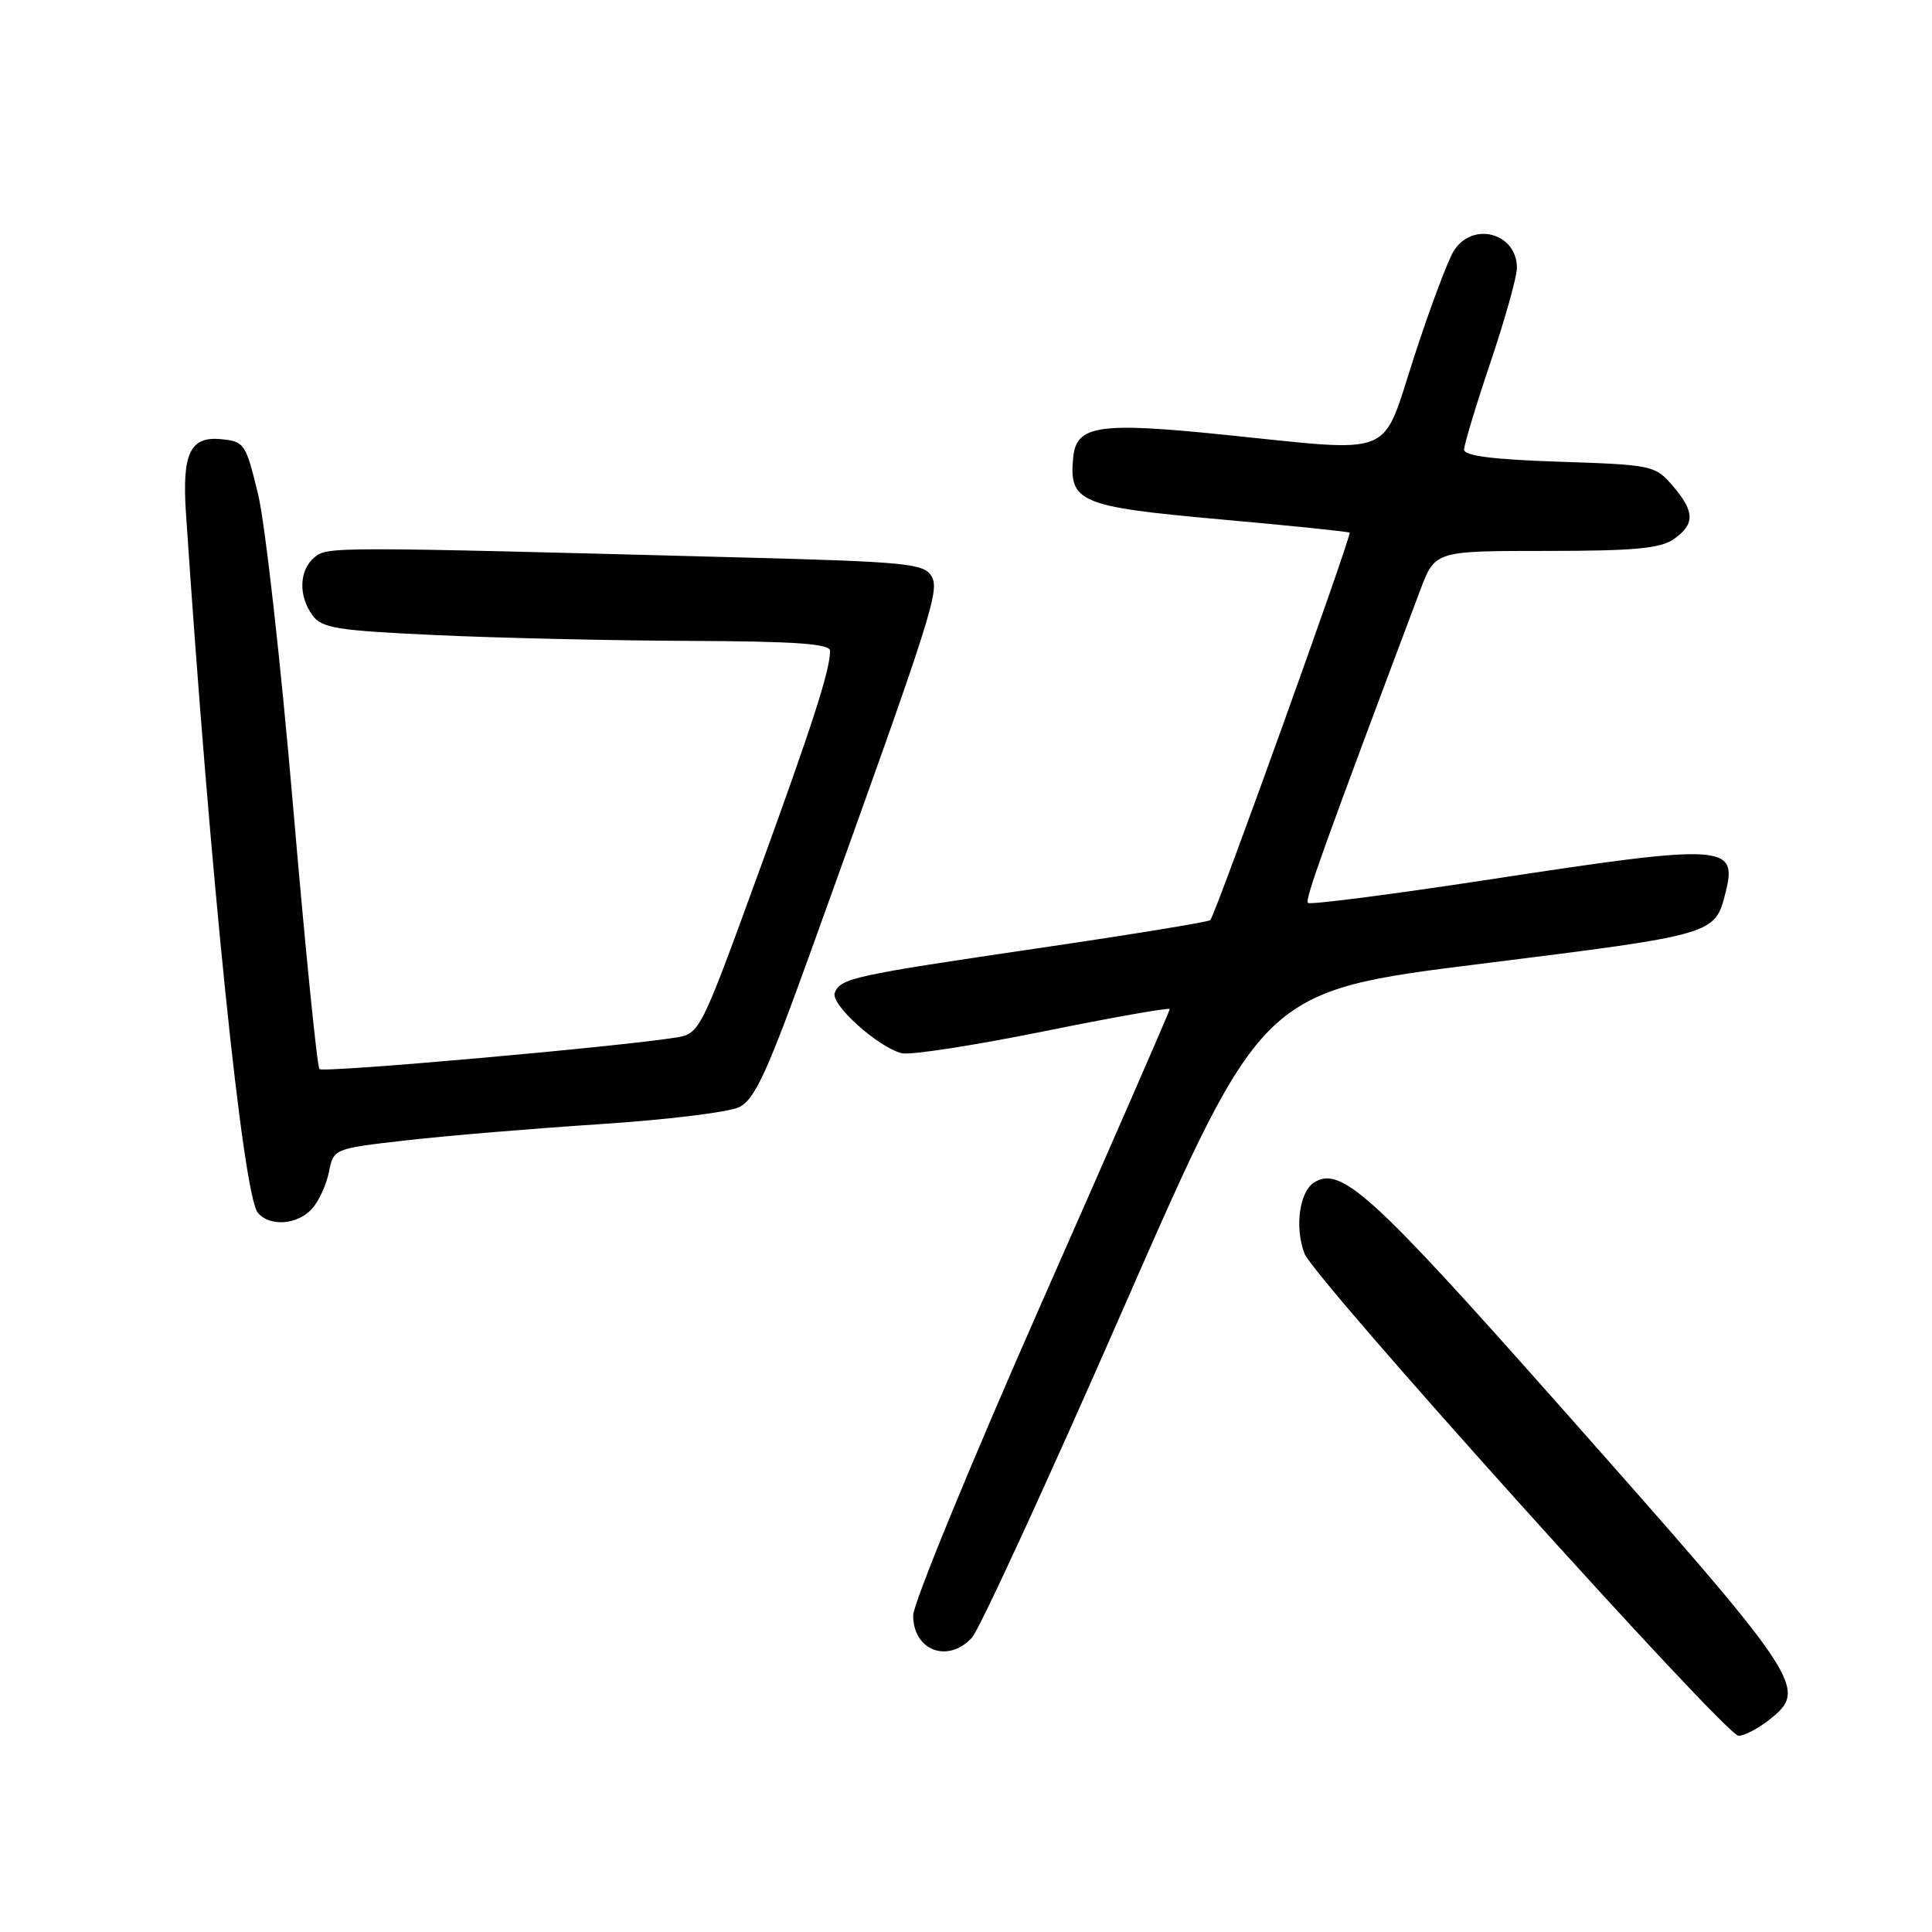 <?xml version="1.0" encoding="UTF-8" standalone="no"?>
<!DOCTYPE svg PUBLIC "-//W3C//DTD SVG 1.1//EN" "http://www.w3.org/Graphics/SVG/1.1/DTD/svg11.dtd" >
<svg xmlns="http://www.w3.org/2000/svg" xmlns:xlink="http://www.w3.org/1999/xlink" version="1.1" viewBox="0 0 256 256">
 <g >
 <path fill="currentColor"
d=" M 234.37 227.93 C 239.69 223.74 239.16 222.96 206.61 186.22 C 181.78 158.19 177.68 154.46 174.13 156.68 C 172.18 157.90 171.53 162.65 172.85 166.10 C 174.12 169.43 228.64 230.00 230.37 230.00 C 231.12 230.00 232.92 229.07 234.37 227.93 Z  M 128.77 217.02 C 129.78 215.93 138.86 196.21 148.94 173.18 C 167.28 131.32 167.28 131.32 196.38 127.69 C 227.29 123.83 227.25 123.84 228.65 118.25 C 230.26 111.86 228.55 111.76 197.15 116.57 C 184.31 118.53 173.58 119.91 173.31 119.64 C 172.88 119.22 175.35 112.36 188.17 78.25 C 190.14 73.00 190.14 73.00 204.85 73.00 C 216.54 73.00 220.01 72.68 221.78 71.44 C 224.62 69.45 224.58 67.79 221.63 64.36 C 219.32 61.67 218.94 61.59 206.63 61.18 C 197.81 60.89 194.00 60.40 194.00 59.58 C 194.00 58.93 195.57 53.72 197.50 48.00 C 199.43 42.28 201.00 36.66 201.00 35.50 C 201.00 30.86 195.13 29.28 192.63 33.25 C 191.85 34.49 189.49 40.79 187.39 47.25 C 182.94 60.91 185.31 59.95 161.76 57.56 C 145.57 55.92 142.63 56.38 142.21 60.57 C 141.61 66.54 143.03 67.14 161.59 68.81 C 170.89 69.64 178.65 70.44 178.83 70.58 C 179.17 70.83 161.08 121.15 160.37 121.92 C 160.16 122.16 149.98 123.82 137.74 125.62 C 112.98 129.26 111.36 129.62 110.61 131.56 C 110.03 133.09 116.35 138.78 119.50 139.56 C 120.60 139.84 129.04 138.53 138.25 136.67 C 147.46 134.80 155.00 133.47 155.00 133.71 C 155.00 133.95 147.35 151.49 138.00 172.67 C 128.65 193.86 121.00 212.48 121.00 214.05 C 121.00 218.70 125.57 220.45 128.77 217.02 Z  M 41.33 160.18 C 42.24 159.19 43.25 156.98 43.59 155.28 C 44.21 152.20 44.21 152.20 53.86 151.10 C 59.16 150.49 70.68 149.53 79.45 148.96 C 88.22 148.39 96.53 147.38 97.92 146.71 C 100.03 145.69 101.62 142.23 107.82 125.00 C 123.72 80.85 124.57 78.18 123.39 76.28 C 122.40 74.68 119.81 74.43 98.39 73.87 C 43.57 72.42 43.40 72.42 41.65 73.87 C 39.63 75.55 39.52 78.96 41.41 81.54 C 42.64 83.23 44.64 83.55 57.66 84.15 C 65.82 84.53 80.94 84.88 91.25 84.92 C 105.54 84.98 110.00 85.30 109.99 86.25 C 109.98 88.84 107.63 96.11 100.30 116.23 C 92.87 136.62 92.70 136.97 89.62 137.47 C 82.11 138.69 42.84 142.18 42.33 141.66 C 42.02 141.35 40.45 125.66 38.83 106.80 C 37.22 87.93 35.13 69.35 34.20 65.50 C 32.56 58.74 32.39 58.49 29.25 58.19 C 25.19 57.80 24.11 60.10 24.64 68.00 C 27.84 115.99 32.19 158.32 34.16 160.69 C 35.71 162.57 39.41 162.31 41.33 160.18 Z "/>
</g>
</svg>